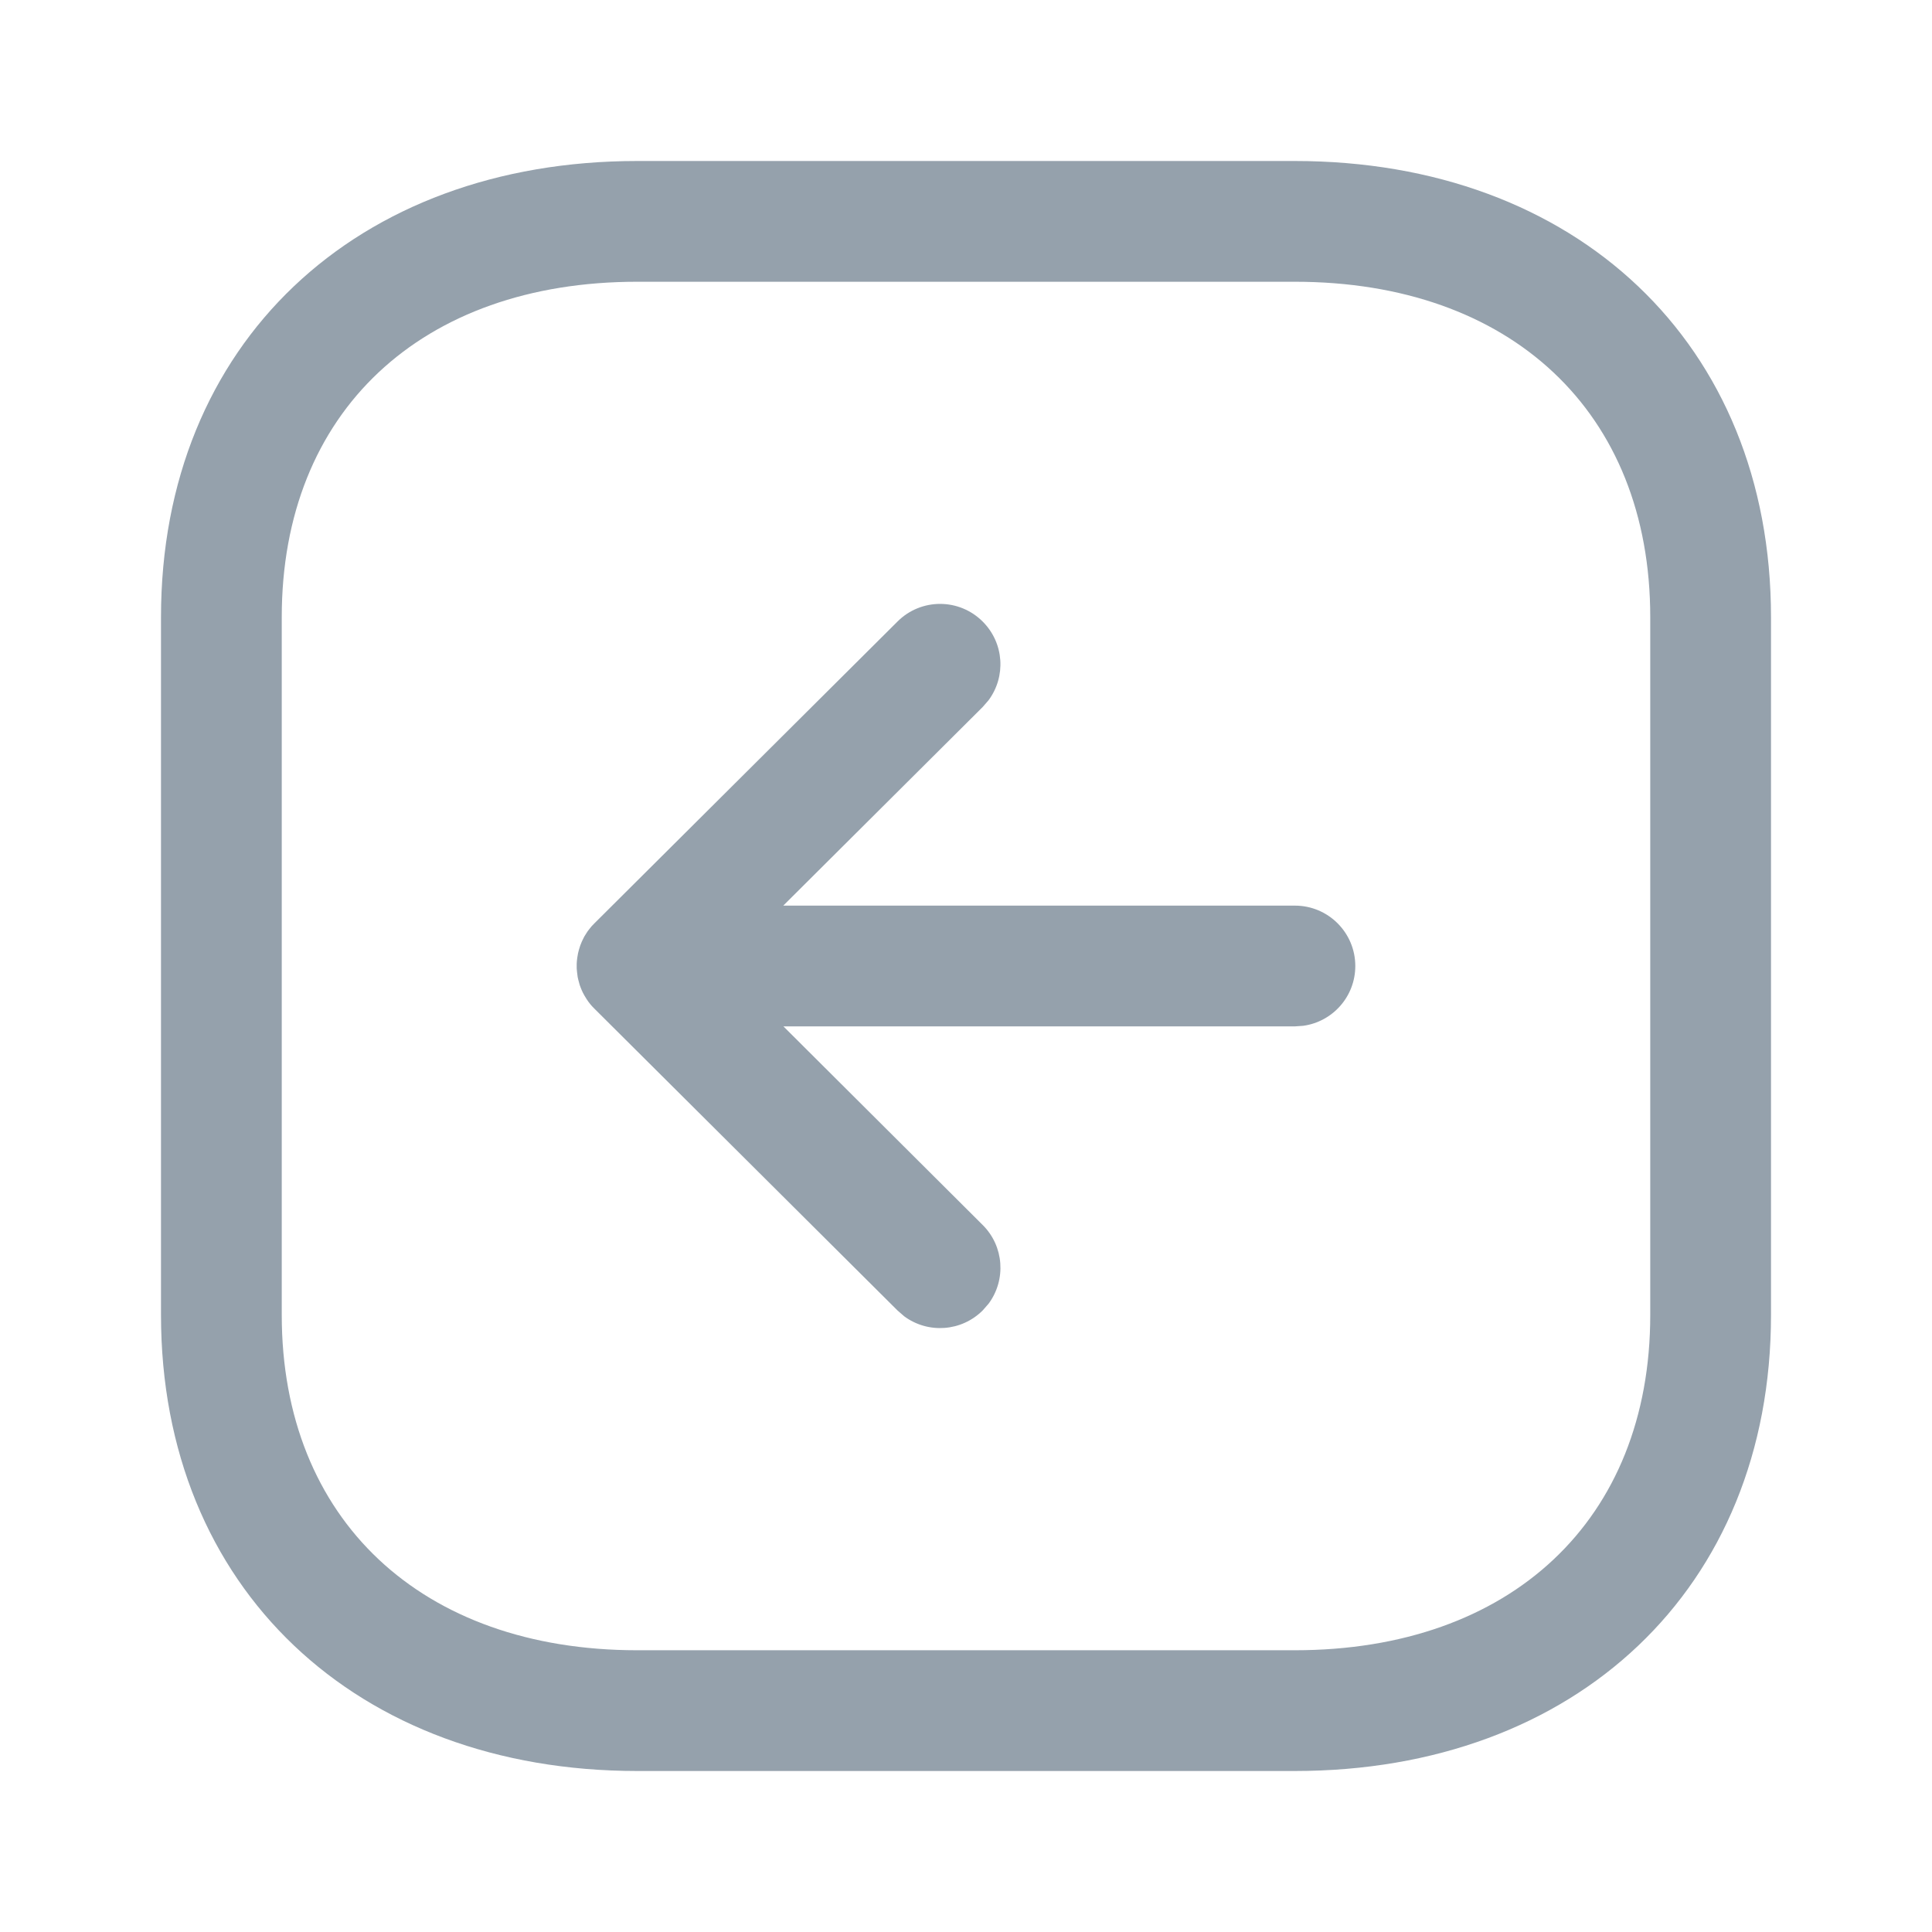 <?xml version="1.0" encoding="UTF-8"?>
<svg width="24px" height="24px" viewBox="0 0 24 24" version="1.1" xmlns="http://www.w3.org/2000/svg" xmlns:xlink="http://www.w3.org/1999/xlink">
    <title>UI Icons/Arrow - Left Square</title>
    <g id="UI-Icons/Arrow---Left-Square" stroke="none" stroke-width="1" fill="none" fill-rule="evenodd">
        <g id="Arrow---Left-Square" transform="translate(12, 12) rotate(-270) translate(-12, -12)translate(2, 2)" fill="#95A1AC" fill-rule="nonzero">
            <path d="M14.335,-1.21239849e-14 C17.739,-1.21239849e-14 20,2.429 20,5.916 L20,14.084 C20,17.567 17.732,20 14.335,20 L5.666,20 C2.262,20 0,17.57 0,14.084 L0,5.916 C0,2.43 2.262,-1.21239849e-14 5.666,-1.21239849e-14 Z M14.335,1.5 L5.666,1.5 C3.115,1.5 1.5,3.235 1.5,5.916 L1.5,14.084 C1.5,16.765 3.115,18.5 5.666,18.5 L14.335,18.5 C16.879,18.5 18.5,16.761 18.5,14.084 L18.5,5.916 C18.5,3.235 16.885,1.5 14.335,1.5 Z M10,5.164 C10.38,5.164 10.693,5.446 10.743,5.812 L10.75,5.914 L10.75,12.268 L13.217,9.793 C13.482,9.526 13.899,9.501 14.193,9.718 L14.277,9.791 C14.544,10.057 14.569,10.473 14.352,10.767 L14.279,10.851 L10.531,14.615 C10.507,14.64 10.482,14.662 10.455,14.682 L10.531,14.615 C10.495,14.652 10.455,14.685 10.413,14.712 C10.398,14.722 10.383,14.731 10.367,14.74 C10.355,14.747 10.342,14.754 10.33,14.76 C10.312,14.769 10.293,14.777 10.273,14.785 C10.26,14.79 10.247,14.795 10.235,14.799 C10.215,14.805 10.193,14.811 10.172,14.816 C10.16,14.819 10.148,14.822 10.137,14.824 C10.116,14.827 10.095,14.83 10.074,14.832 C10.059,14.834 10.044,14.835 10.029,14.836 C10.02,14.836 10.01,14.836 10,14.836 L9.972,14.836 C9.956,14.835 9.941,14.834 9.925,14.833 L10,14.836 C9.953,14.836 9.907,14.832 9.863,14.823 C9.852,14.822 9.84,14.819 9.828,14.816 C9.807,14.811 9.785,14.805 9.765,14.798 C9.753,14.795 9.74,14.79 9.728,14.785 C9.707,14.777 9.688,14.769 9.669,14.759 C9.658,14.754 9.645,14.747 9.633,14.741 C9.617,14.731 9.602,14.722 9.587,14.712 C9.575,14.705 9.564,14.697 9.553,14.688 L9.545,14.682 C9.518,14.662 9.493,14.64 9.47,14.616 L5.721,10.851 C5.428,10.558 5.429,10.083 5.723,9.791 C5.99,9.525 6.406,9.502 6.699,9.72 L6.783,9.793 L9.25,12.27 L9.25,5.914 C9.25,5.5 9.586,5.164 10,5.164 Z" id="Combined-Shape"></path>
        </g>
    </g>
</svg>